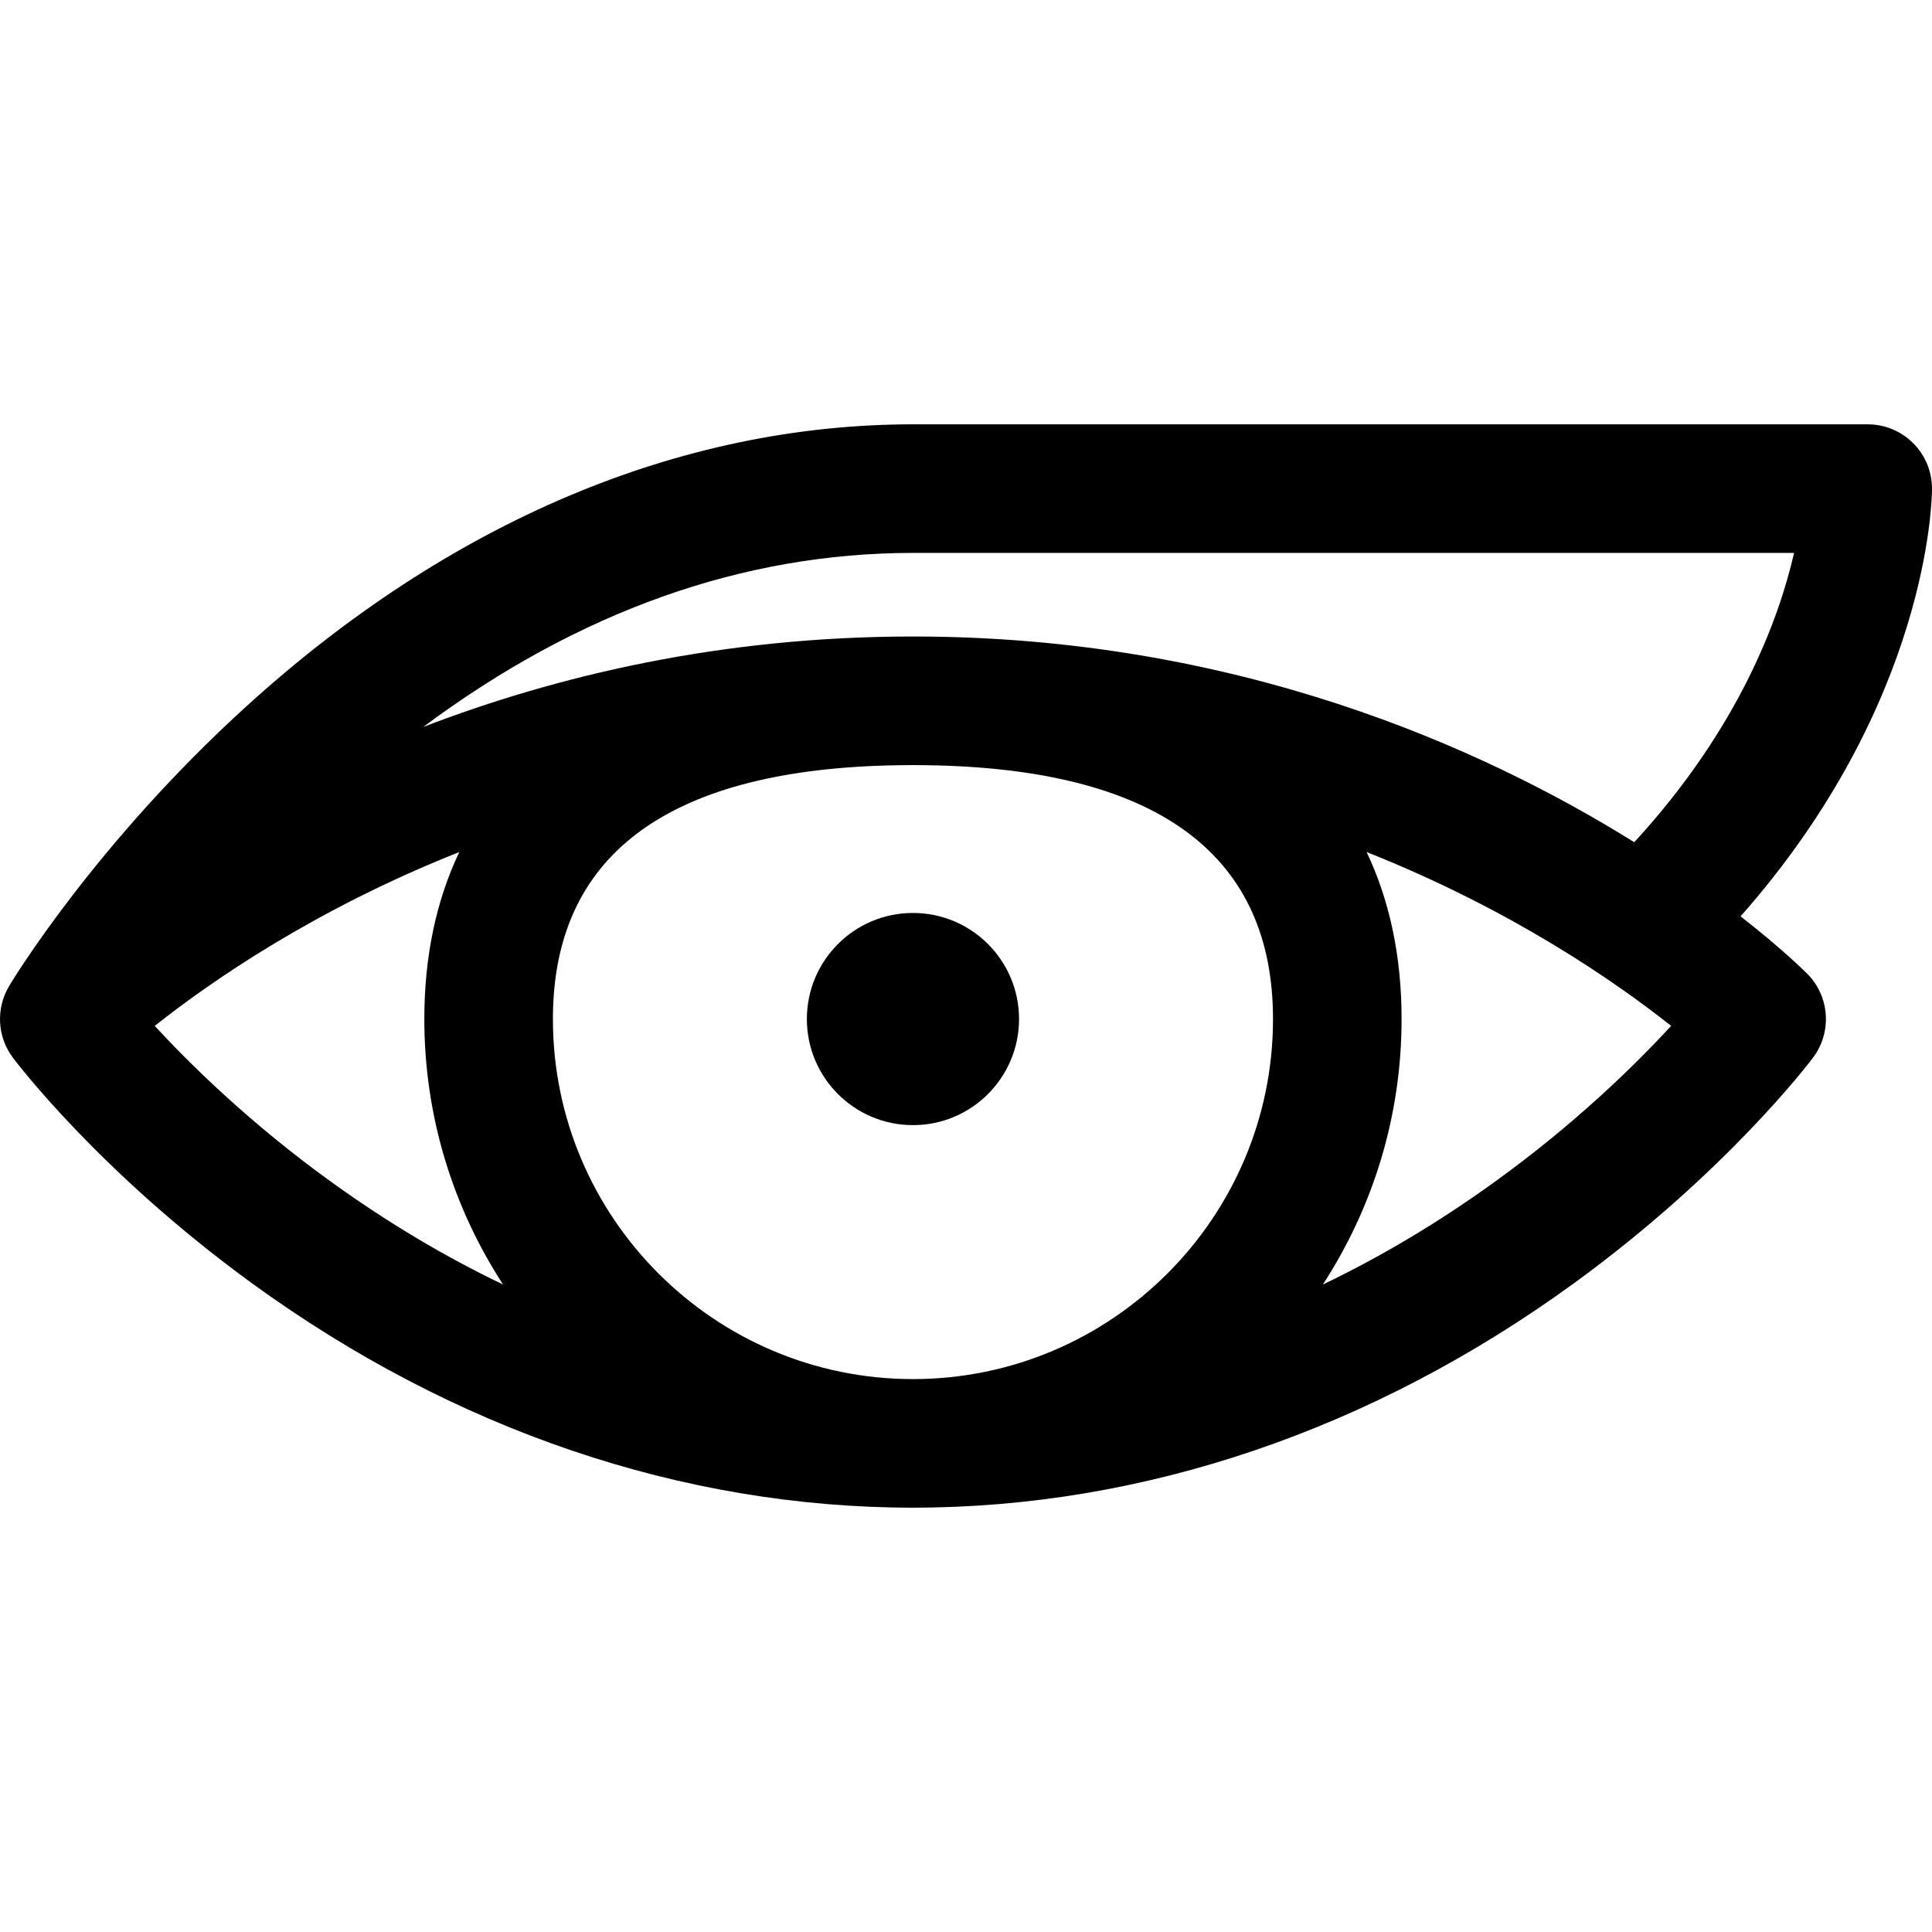 <?xml version="1.0" encoding="iso-8859-1"?>
<!-- Generator: Adobe Illustrator 18.0.0, SVG Export Plug-In . SVG Version: 6.00 Build 0)  -->
<!DOCTYPE svg PUBLIC "-//W3C//DTD SVG 1.1//EN" "http://www.w3.org/Graphics/SVG/1.1/DTD/svg11.dtd">
<svg version="1.1" id="Capa_1" xmlns="http://www.w3.org/2000/svg" xmlns:xlink="http://www.w3.org/1999/xlink" x="0px" y="0px"
	 viewBox="0 0 297 297" style="enable-background:new 0 0 297 297;" xml:space="preserve">
<g>
	<path d="M267.573,140.865C296.642,107.979,297,76.521,297,75.114c0-5.458-4.426-9.884-9.884-9.884h-146.77
		c-35.839,0-71.269,14.986-102.458,43.34c-23.234,21.122-35.952,42.115-36.482,42.998c-0.02,0.034-0.029,0.059-0.048,0.093
		c-1.973,3.363-1.818,7.676,0.616,10.923c0.536,0.715,13.393,17.692,36.749,34.68c31.041,22.574,66.182,34.506,101.623,34.506
		c35.443,0,70.583-11.932,101.622-34.507c23.356-16.986,36.211-33.964,36.747-34.679c2.951-3.935,2.56-9.44-0.918-12.919
		C277.274,149.143,273.79,145.721,267.573,140.865z M275.798,84.998c-2.335,10.19-8.471,26.956-24.567,44.475
		c-23.336-14.558-61.27-31.625-110.883-31.626c-0.001,0-0.001,0-0.001,0h-0.001h-0.001c-29.403,0-54.702,5.997-75.297,13.912
		c23.883-17.769,49.146-26.761,75.298-26.761H275.798z M195.694,156.654c0,30.52-24.829,55.348-55.349,55.348
		s-55.348-24.828-55.348-55.348c0-24.97,17.308-38.07,51.447-38.984c1.294-0.026,2.585-0.057,3.896-0.057c0.002,0,0.003,0,0.005,0
		c1.313,0,2.606,0.03,3.901,0.057C178.387,118.584,195.694,131.685,195.694,156.654z M23.788,157.71
		c8.479-6.727,24.518-17.886,46.819-26.729c-3.534,7.435-5.377,16.016-5.377,25.673c0,15.04,4.461,29.05,12.104,40.811
		c-9.014-4.316-17.842-9.587-26.459-15.807C38.493,172.72,29.301,163.687,23.788,157.71z M229.813,181.658
		c-8.615,6.22-17.442,11.489-26.454,15.807c7.642-11.761,12.102-25.771,12.102-40.811c0-9.656-1.842-18.238-5.376-25.672
		c22.304,8.845,38.343,20.004,46.816,26.727C251.387,163.689,242.195,172.721,229.813,181.658z"/>
	<circle cx="140.346" cy="156.654" r="16.308"/>
</g>
<g>
</g>
<g>
</g>
<g>
</g>
<g>
</g>
<g>
</g>
<g>
</g>
<g>
</g>
<g>
</g>
<g>
</g>
<g>
</g>
<g>
</g>
<g>
</g>
<g>
</g>
<g>
</g>
<g>
</g>
</svg>
